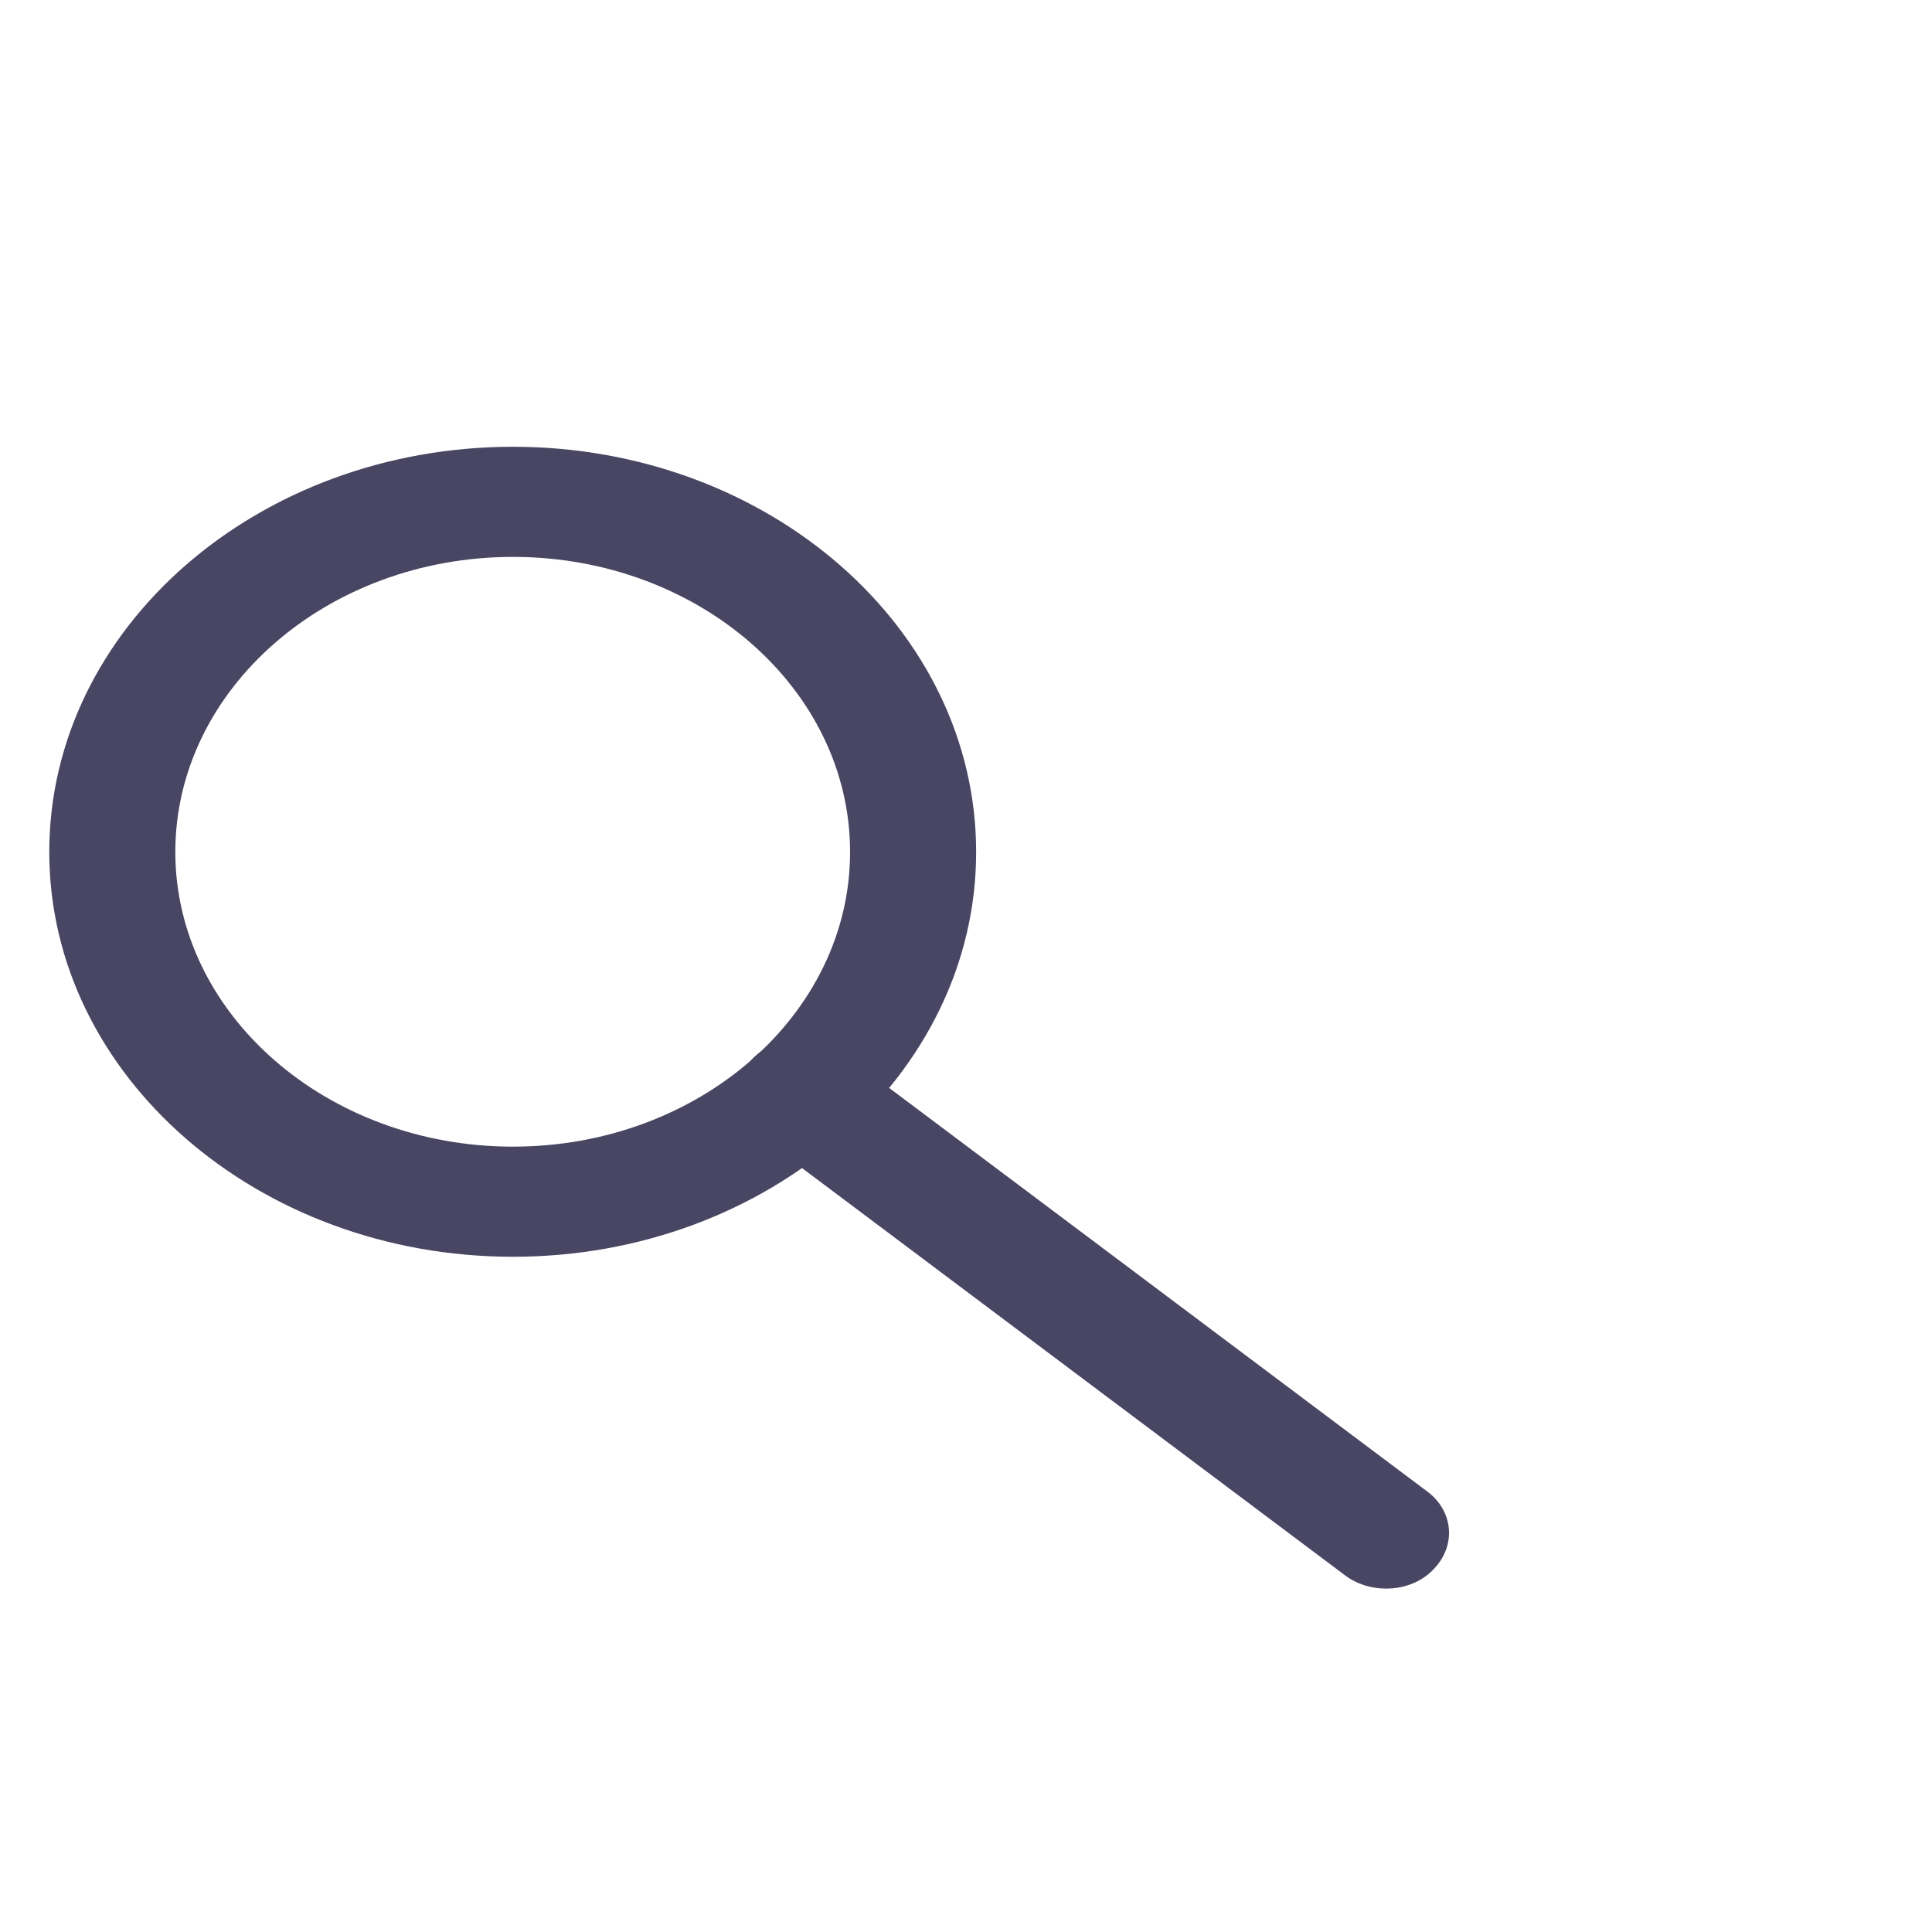 <svg width="4" height="4" viewBox="0 0 4 4" fill="none" xmlns="http://www.w3.org/2000/svg" xmlns:xlink="http://www.w3.org/1999/xlink">
<path d="M1.062,2.602C0.533,2.602 0.102,2.226 0.102,1.764C0.102,1.301 0.533,0.925 1.062,0.925C1.591,0.925 2.021,1.301 2.021,1.764C2.021,2.226 1.591,2.602 1.062,2.602ZM1.062,1.153C0.677,1.153 0.363,1.427 0.363,1.764C0.363,2.1 0.677,2.374 1.062,2.374C1.447,2.374 1.76,2.1 1.76,1.764C1.76,1.427 1.447,1.153 1.062,1.153Z" fill="#484662"/>
<path d="M2.87,3.289C2.839,3.289 2.809,3.28 2.784,3.261L1.572,2.352C1.517,2.311 1.512,2.239 1.559,2.191C1.606,2.143 1.688,2.138 1.743,2.179L2.955,3.088C3.01,3.129 3.015,3.201 2.968,3.249C2.943,3.276 2.906,3.289 2.87,3.289Z" fill="#484662"/>
</svg>
